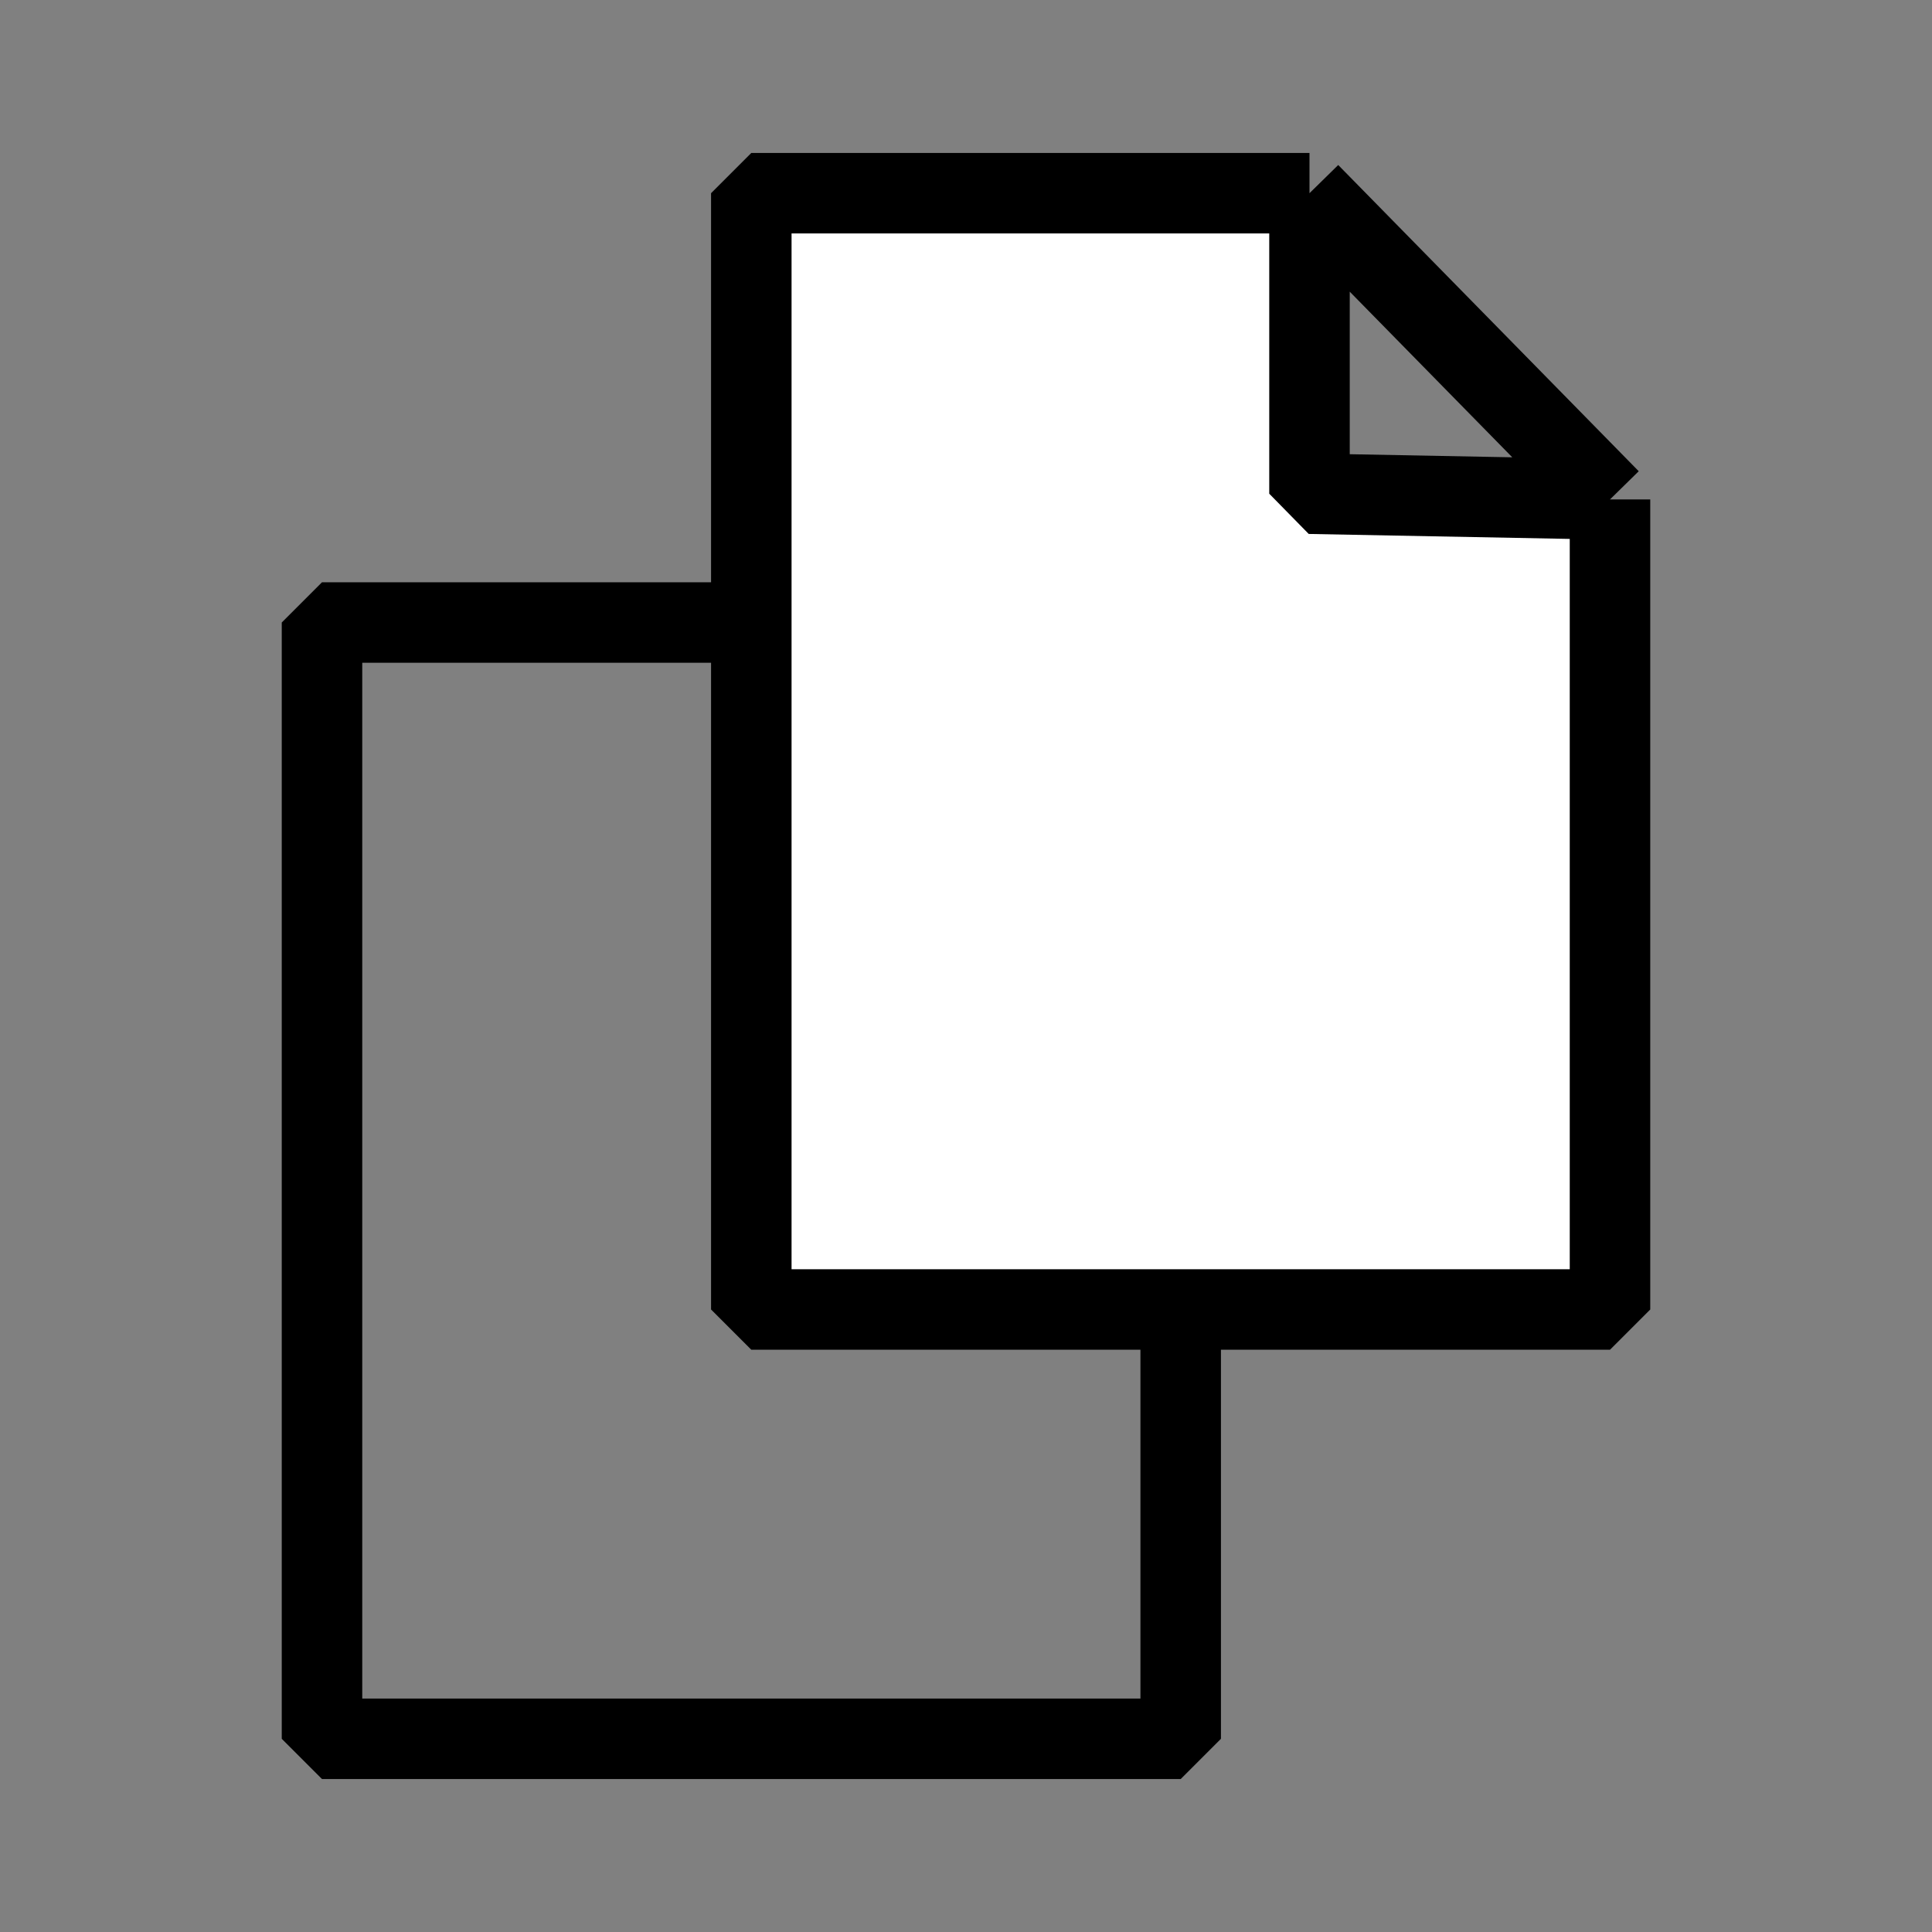 <svg width="24" height="24" viewBox="0 0 24 24" fill="none" xmlns="http://www.w3.org/2000/svg">
<rect x="0" y="0" width="24" height="24" fill="#808080" stroke="none"/>
<rect x="4" y="7.733" width="10.667" height="13.867" stroke="black" stroke-linejoin="bevel"/>
<path d="M9.333 2.4H16.267V6.133L20 6.204V16.267H9.333V2.4Z" fill="white"/>
<path d="M16.267 2.4H9.333V16.267H20V6.204M16.267 2.4V6.133L20 6.204M16.267 2.4L20 6.204" stroke="black" stroke-linejoin="bevel"/>
</svg>
